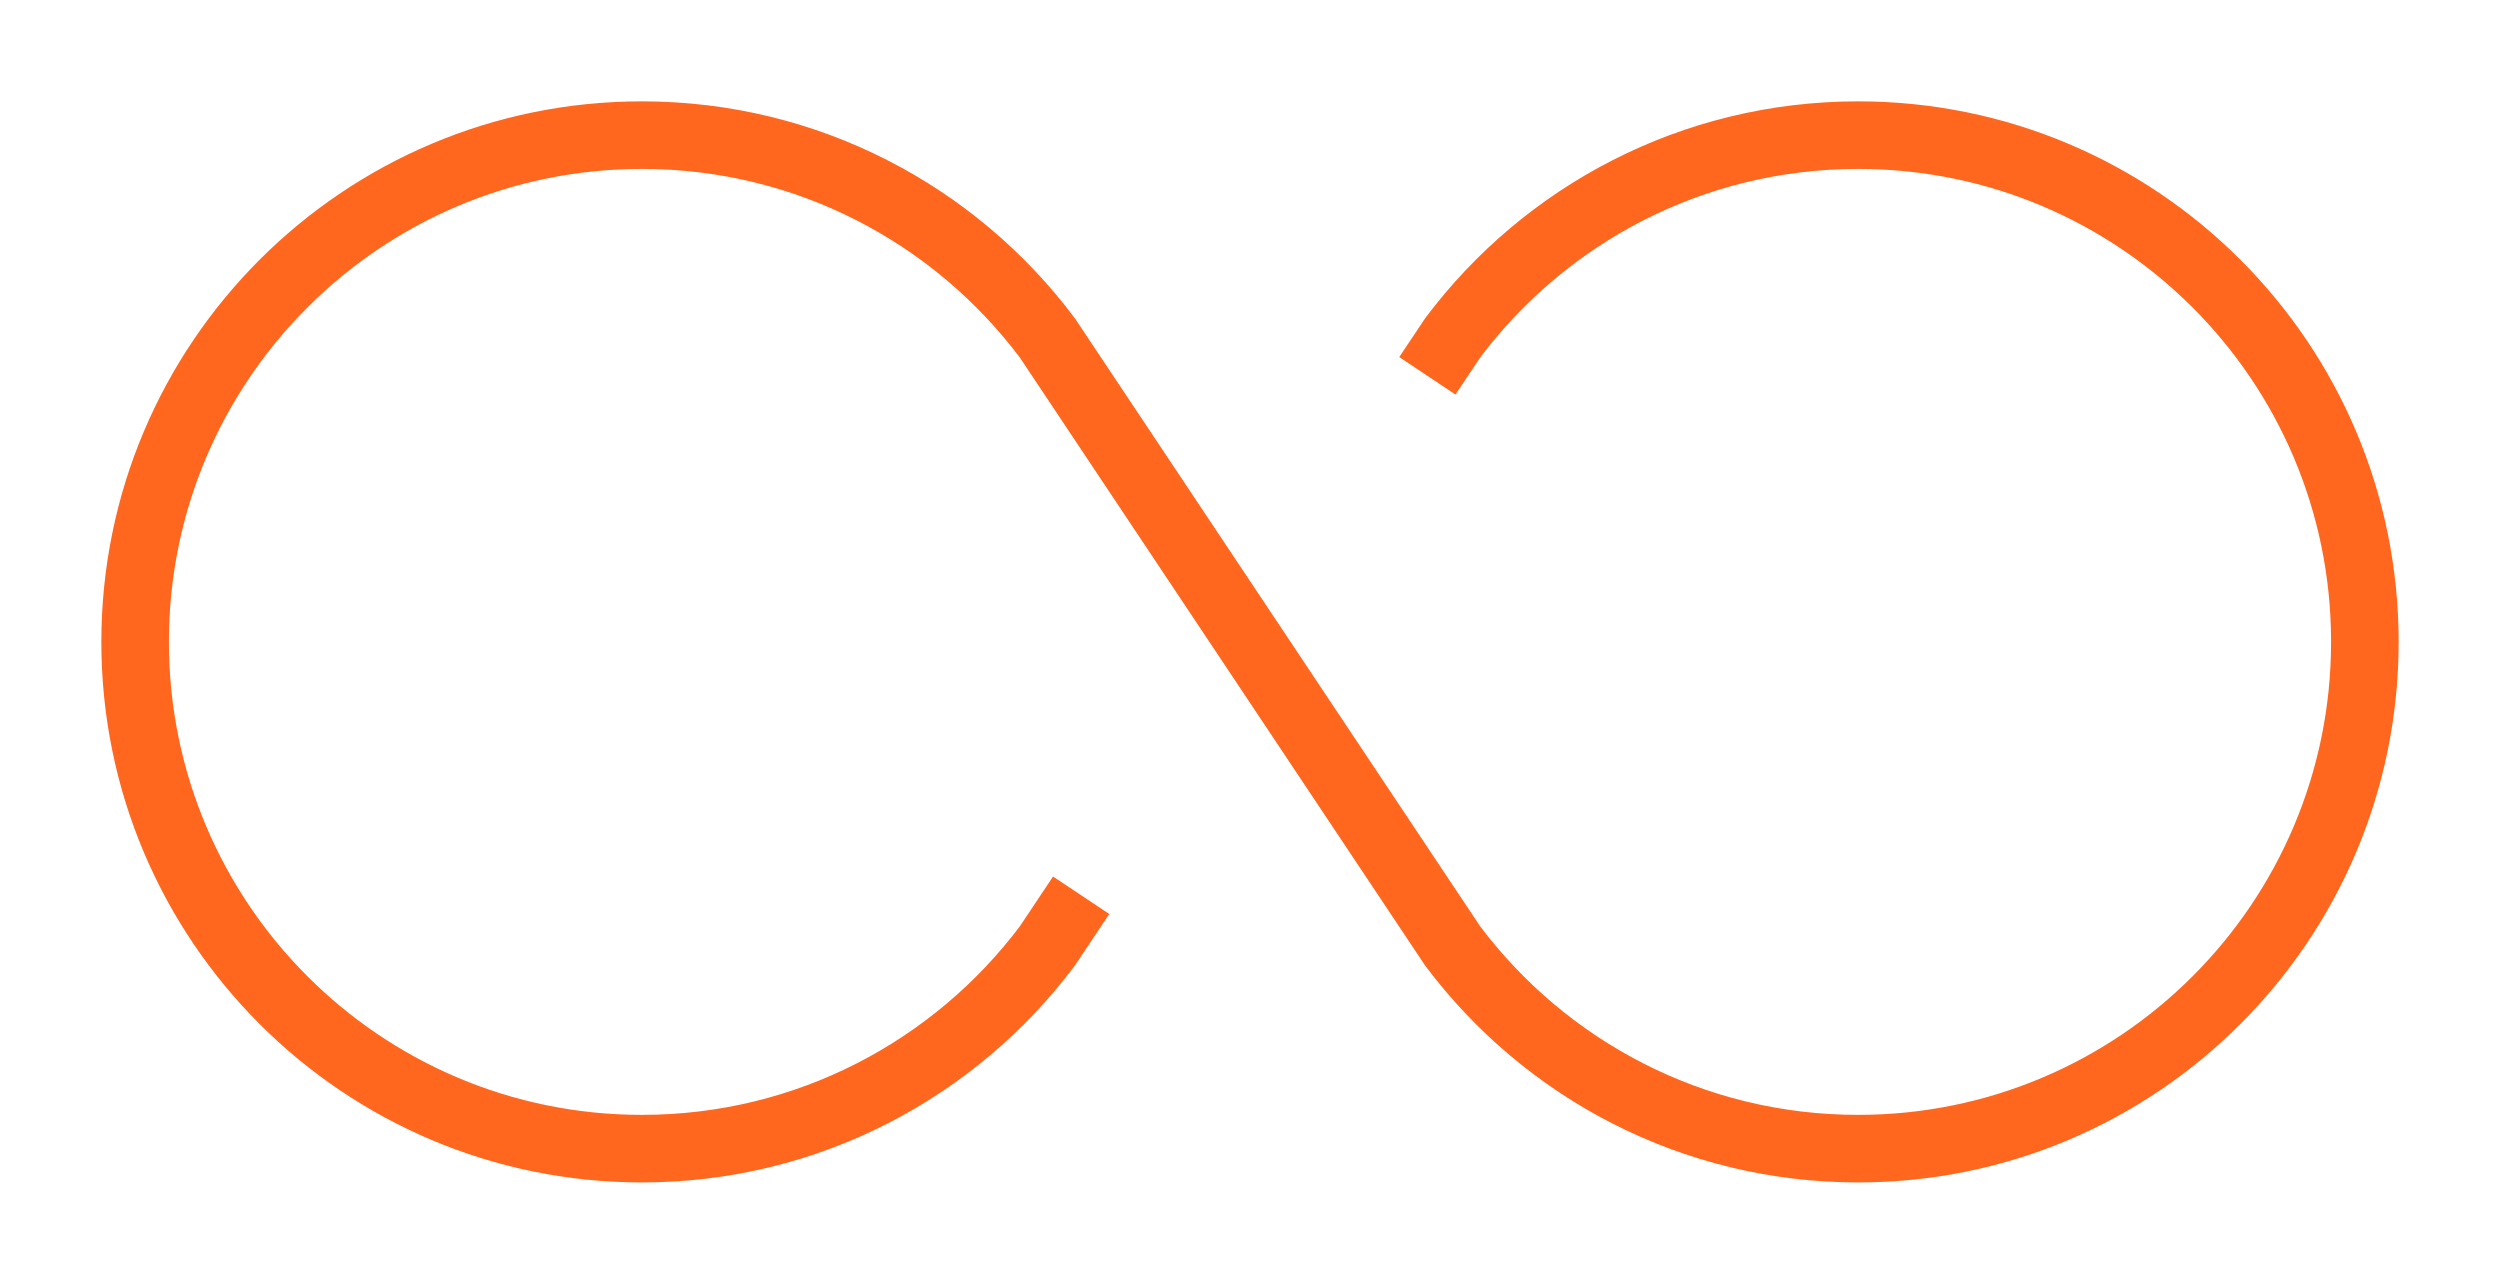 <svg width="37" height="19" viewBox="0 0 37 19" fill="none" xmlns="http://www.w3.org/2000/svg">
<path d="M21.125 5.562L21.5 5C22.868 3.178 25.046 2 27.5 2C31.642 2 35 5.358 35 9.5C35 13.642 31.642 17 27.5 17C25.046 17 22.868 15.822 21.499 14L15.5 5C14.132 3.178 11.954 2 9.5 2C5.358 2 2 5.358 2 9.5C2 13.642 5.358 17 9.5 17C11.954 17 14.132 15.822 15.501 14L16.001 13.25" stroke="#FF671F" strokeWidth="2.2" strokeLinecap="round" stroke-linejoin="round"/>
</svg>
